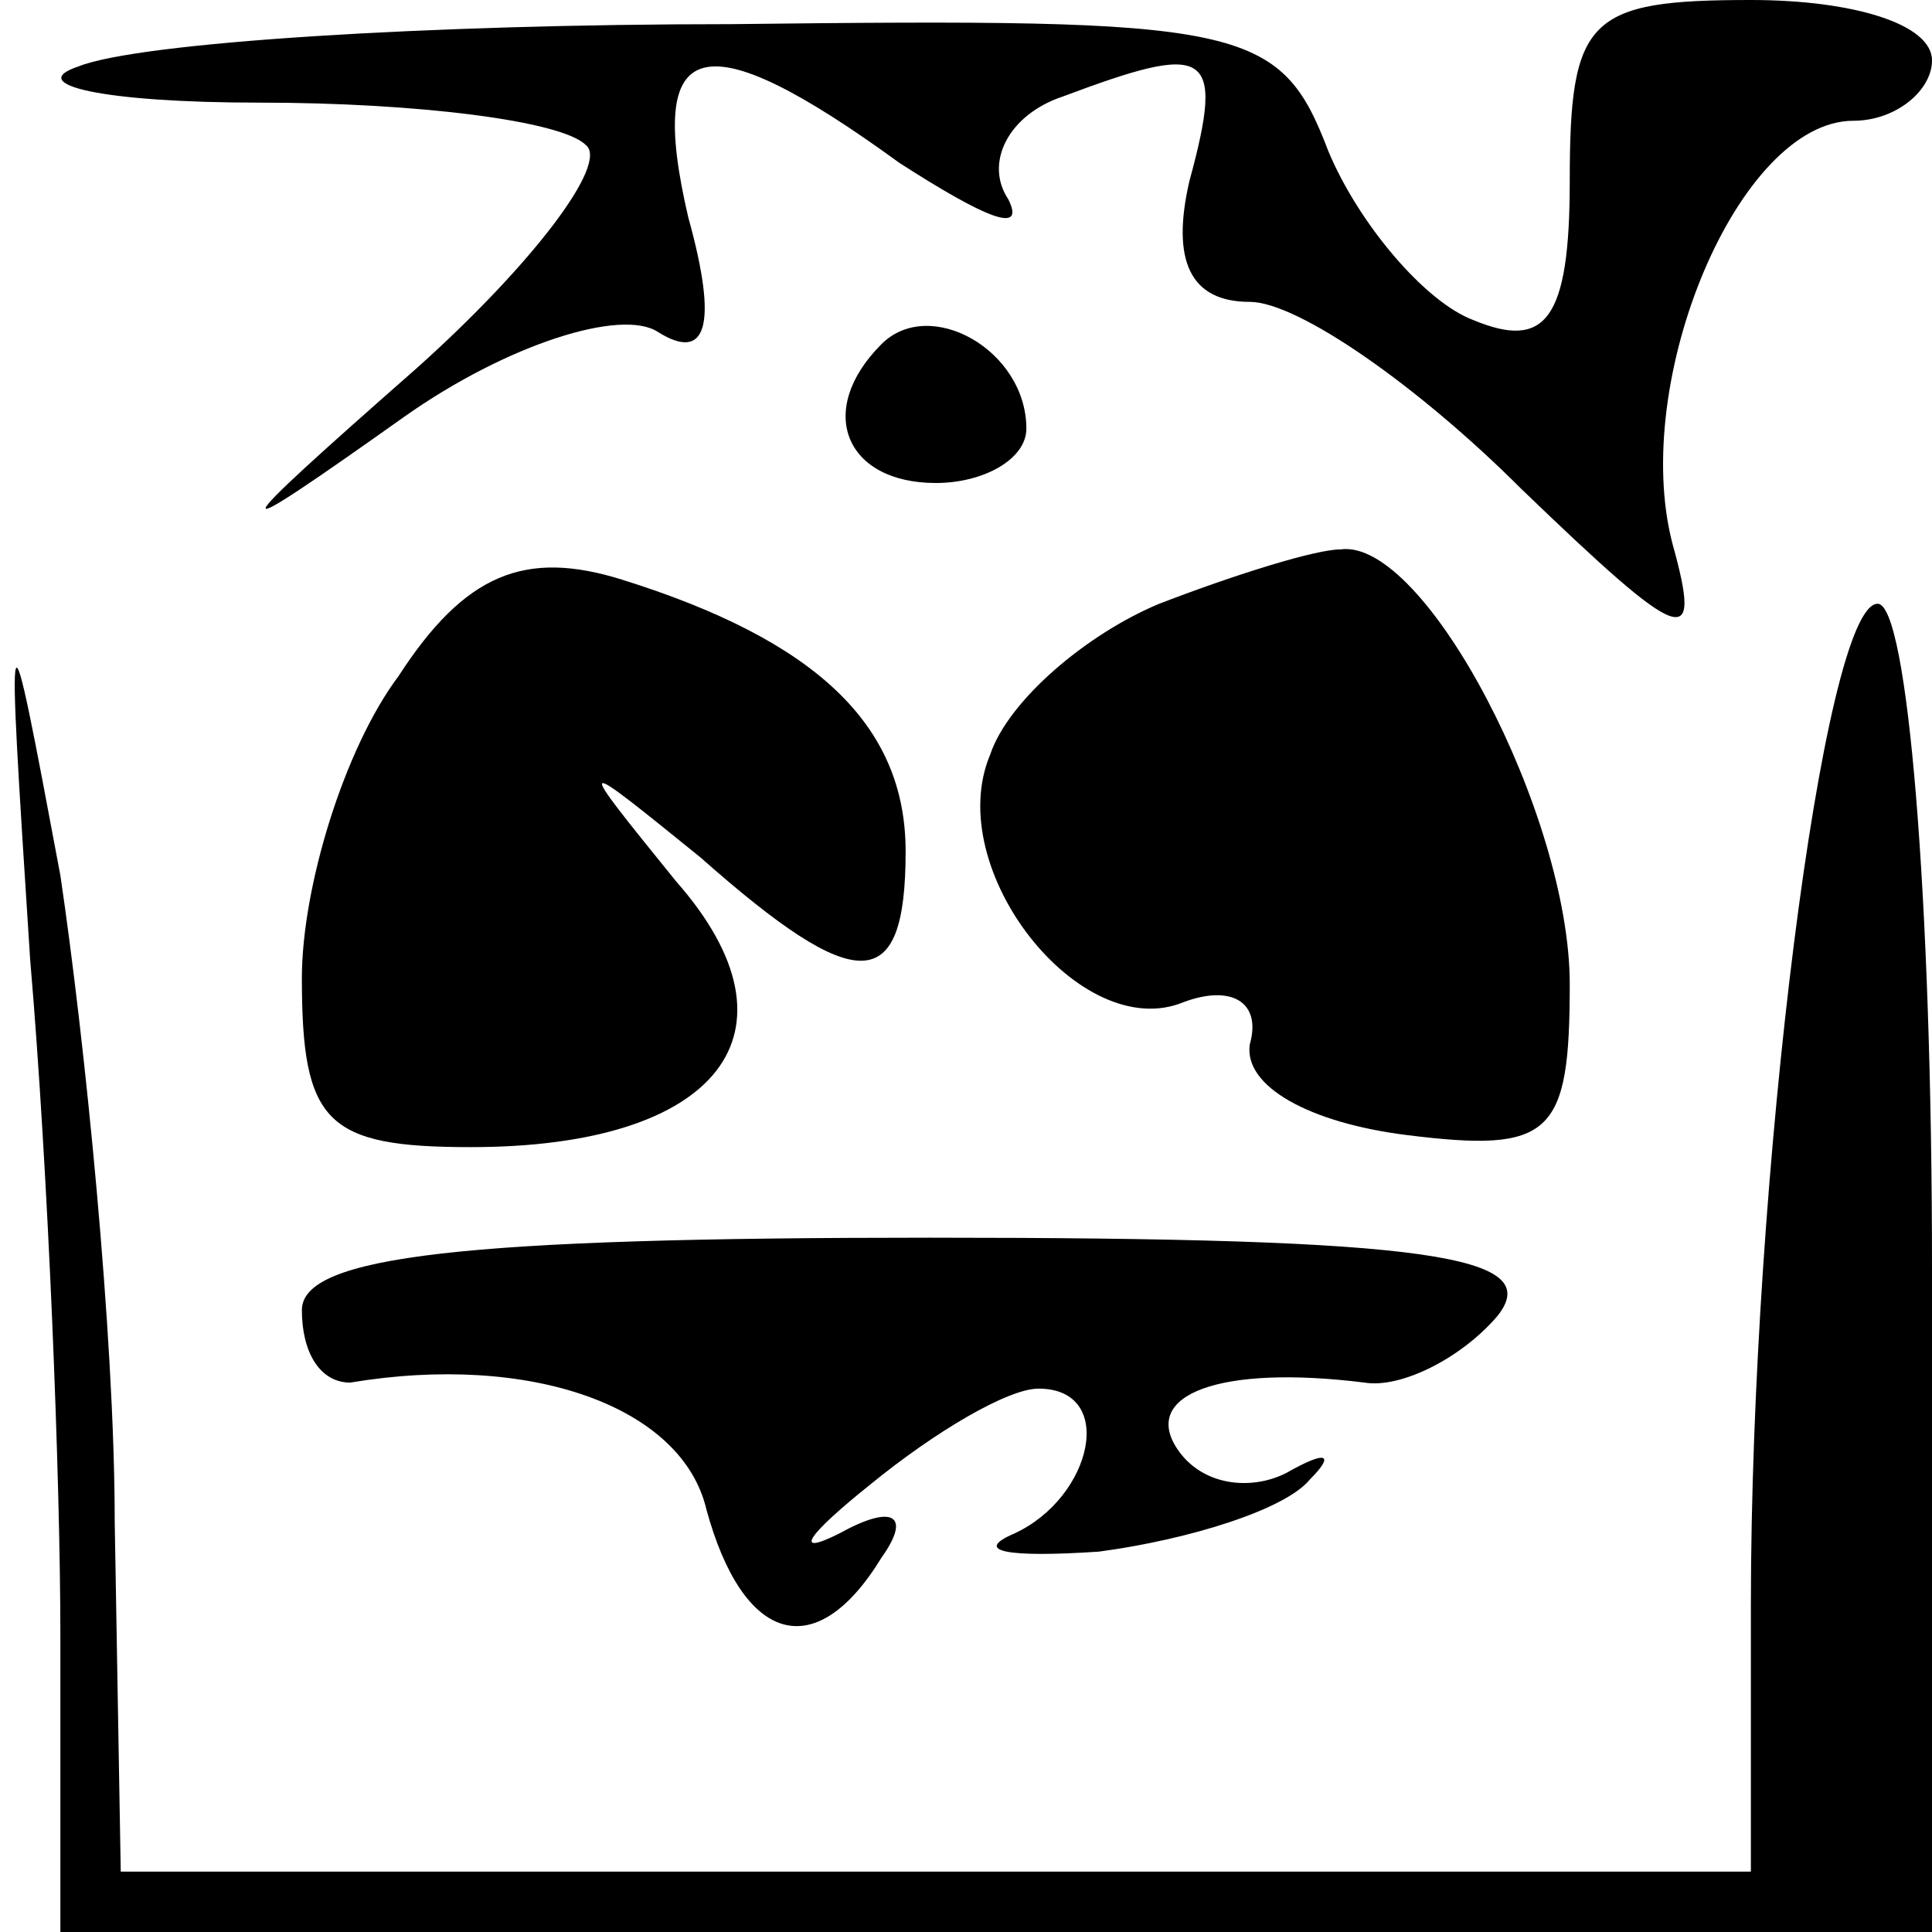<?xml version="1.0" standalone="no"?>
<!DOCTYPE svg PUBLIC "-//W3C//DTD SVG 20010904//EN"
 "http://www.w3.org/TR/2001/REC-SVG-20010904/DTD/svg10.dtd">
<svg version="1.0" xmlns="http://www.w3.org/2000/svg"
 width="32pt" height="32pt" viewBox="0 0 32 32"
 preserveAspectRatio="xMidYMid meet">
<g transform="translate(0,32) scale(0.1,-0.1)"
fill="#000000" stroke="none">
<path fill="#000000" stroke="none" d="M13 309 c-9 -3 4 -6 30 -6 26 0 50 -3
54 -7 4 -3 -9 -20 -28 -37 -33 -29 -33 -30 -2 -8 17 12 36 18 42 14 8 -5 10 1
5 19 -7 30 2 33 35 9 14 -9 21 -12 18 -6 -4 6 0 14 9 17 24 9 27 8 21 -14 -3
-13 0 -20 10 -20 8 0 28 -14 45 -31 27 -26 30 -27 25 -9 -7 27 11 70 30 70 7
0 13 5 13 10 0 6 -13 10 -30 10 -27 0 -30 -3 -30 -30 0 -23 -4 -28 -16 -23 -8
3 -19 16 -24 28 -8 21 -14 22 -99 21 -50 0 -98 -3 -108 -7z"/>
<path fill="#000000" stroke="none" d="M146 263 c-11 -11 -6 -23 9 -23 8 0 15
4 15 9 0 13 -16 22 -24 14z"/>
<path fill="#000000" stroke="none" d="M66 208 c-9 -12 -16 -35 -16 -50 0 -24
4 -28 28 -28 41 0 56 19 34 44 -17 21 -17 21 4 4 26 -23 34 -23 34 1 0 21 -15
35 -47 45 -16 5 -26 1 -37 -16z"/>
<path fill="#000000" stroke="none" d="M192 220 c-12 -5 -25 -16 -28 -25 -8
-19 15 -48 32 -41 8 3 13 0 11 -7 -1 -7 10 -13 26 -15 24 -3 27 0 27 25 0 28
-24 74 -38 72 -4 0 -17 -4 -30 -9z"/>
<path fill="#000000" stroke="none" d="M5 161 c3 -35 5 -86 5 -112 l0 -49 155
0 155 0 0 110 c0 61 -4 110 -9 110 -9 0 -21 -95 -21 -166 l0 -44 -135 0 -135
0 -1 58 c0 31 -5 80 -9 107 -9 48 -9 48 -5 -14z"/>
<path fill="#000000" stroke="none" d="M50 103 c0 -7 3 -12 8 -12 30 5 55 -4
59 -21 6 -22 18 -26 29 -8 5 7 2 9 -7 4 -8 -4 -5 0 5 8 11 9 23 16 28 16 13 0
9 -18 -4 -24 -7 -3 -1 -4 14 -3 15 2 31 7 35 12 4 4 3 5 -4 1 -6 -3 -14 -2
-18 4 -6 9 7 14 31 11 6 -1 16 4 22 11 8 10 -11 13 -94 13 -77 0 -104 -3 -104
-12z"/>
</g>
</svg>
